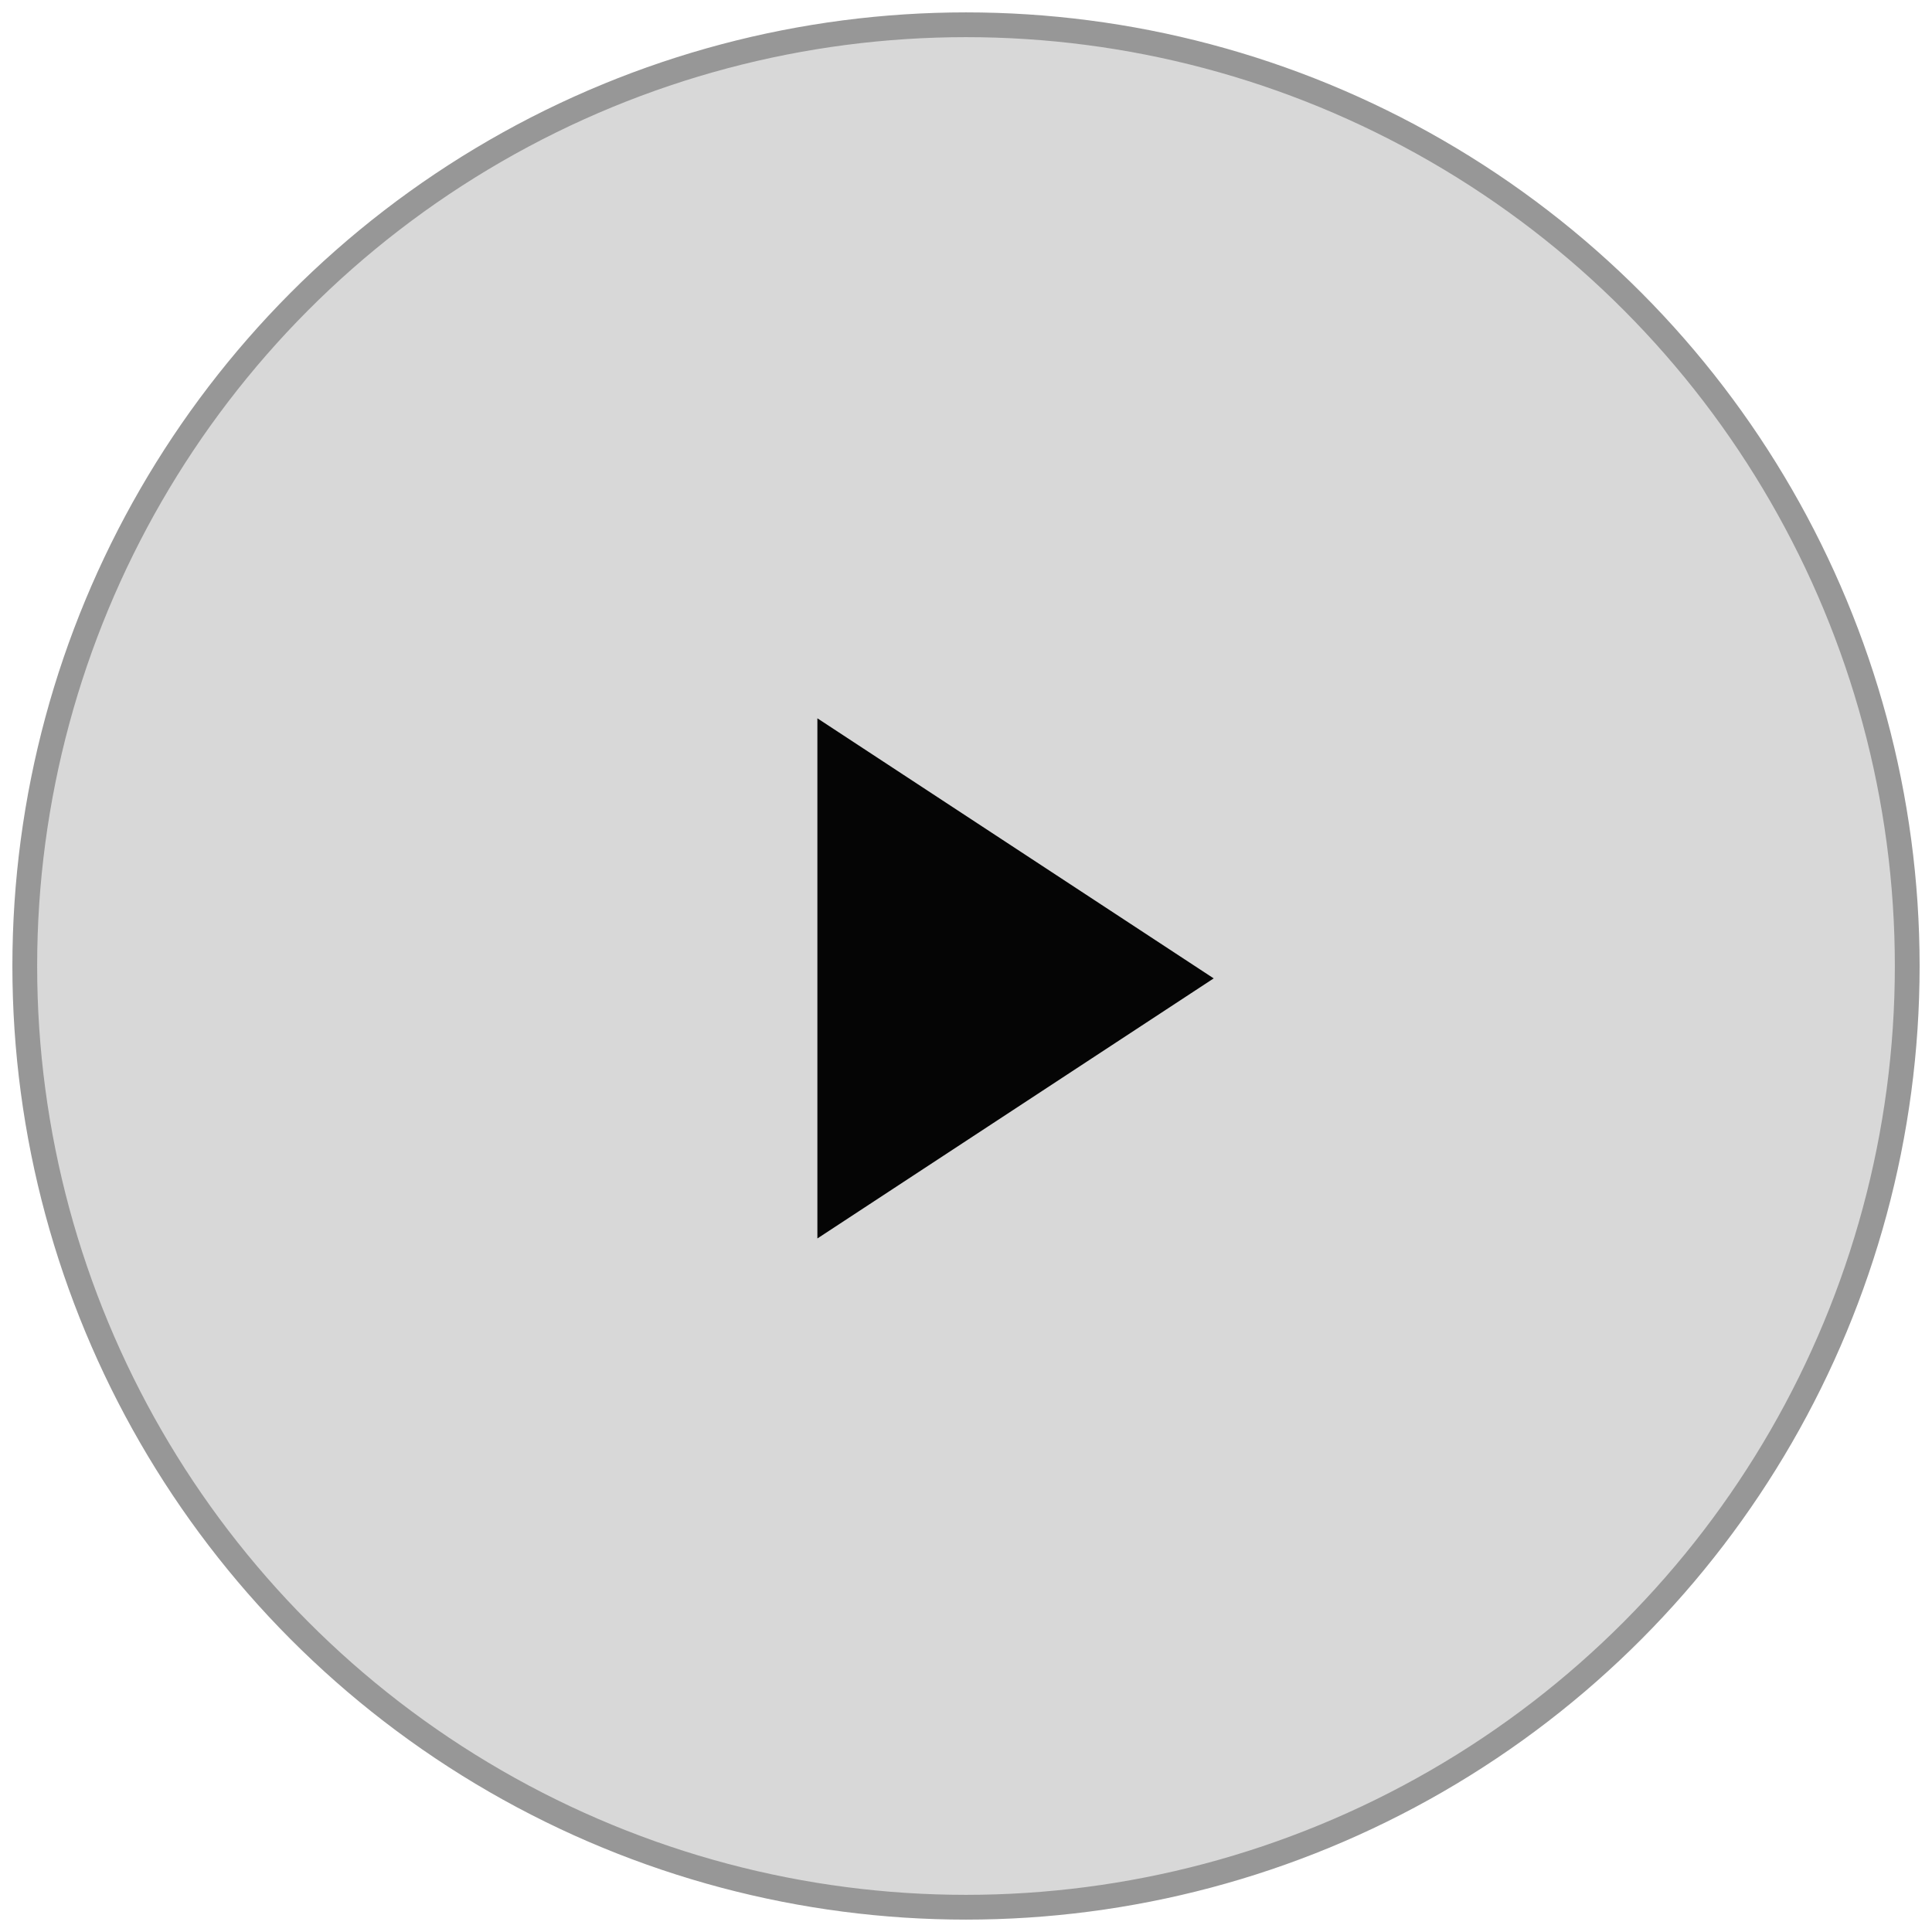 <?xml version="1.0" encoding="UTF-8"?>
<svg width="78px" height="78px" viewBox="0 0 78 78" version="1.1" xmlns="http://www.w3.org/2000/svg" xmlns:xlink="http://www.w3.org/1999/xlink">
    <!-- Generator: sketchtool 48.2 (47327) - http://www.bohemiancoding.com/sketch -->
    <title>C3425098-04BD-48BB-9E00-D674429928BF</title>
    <desc>Created with sketchtool.</desc>
    <defs></defs>
    <g id="01.1.5_Lefur_Palmares" stroke="none" stroke-width="1" fill="none" fill-rule="evenodd" transform="translate(-49, -464)">
        <g id="Lecture" transform="translate(50, 393)">
            <g id="Play" transform="translate(0, 72)">
                <circle id="Oval" stroke="#979797" fill="#D8D8D8" cx="38" cy="38" r="38"></circle>
                <polygon id="Triangle" fill="#050505" points="48 38.5 32 49 32 28"></polygon>
            </g>
        </g>
    </g>
</svg>